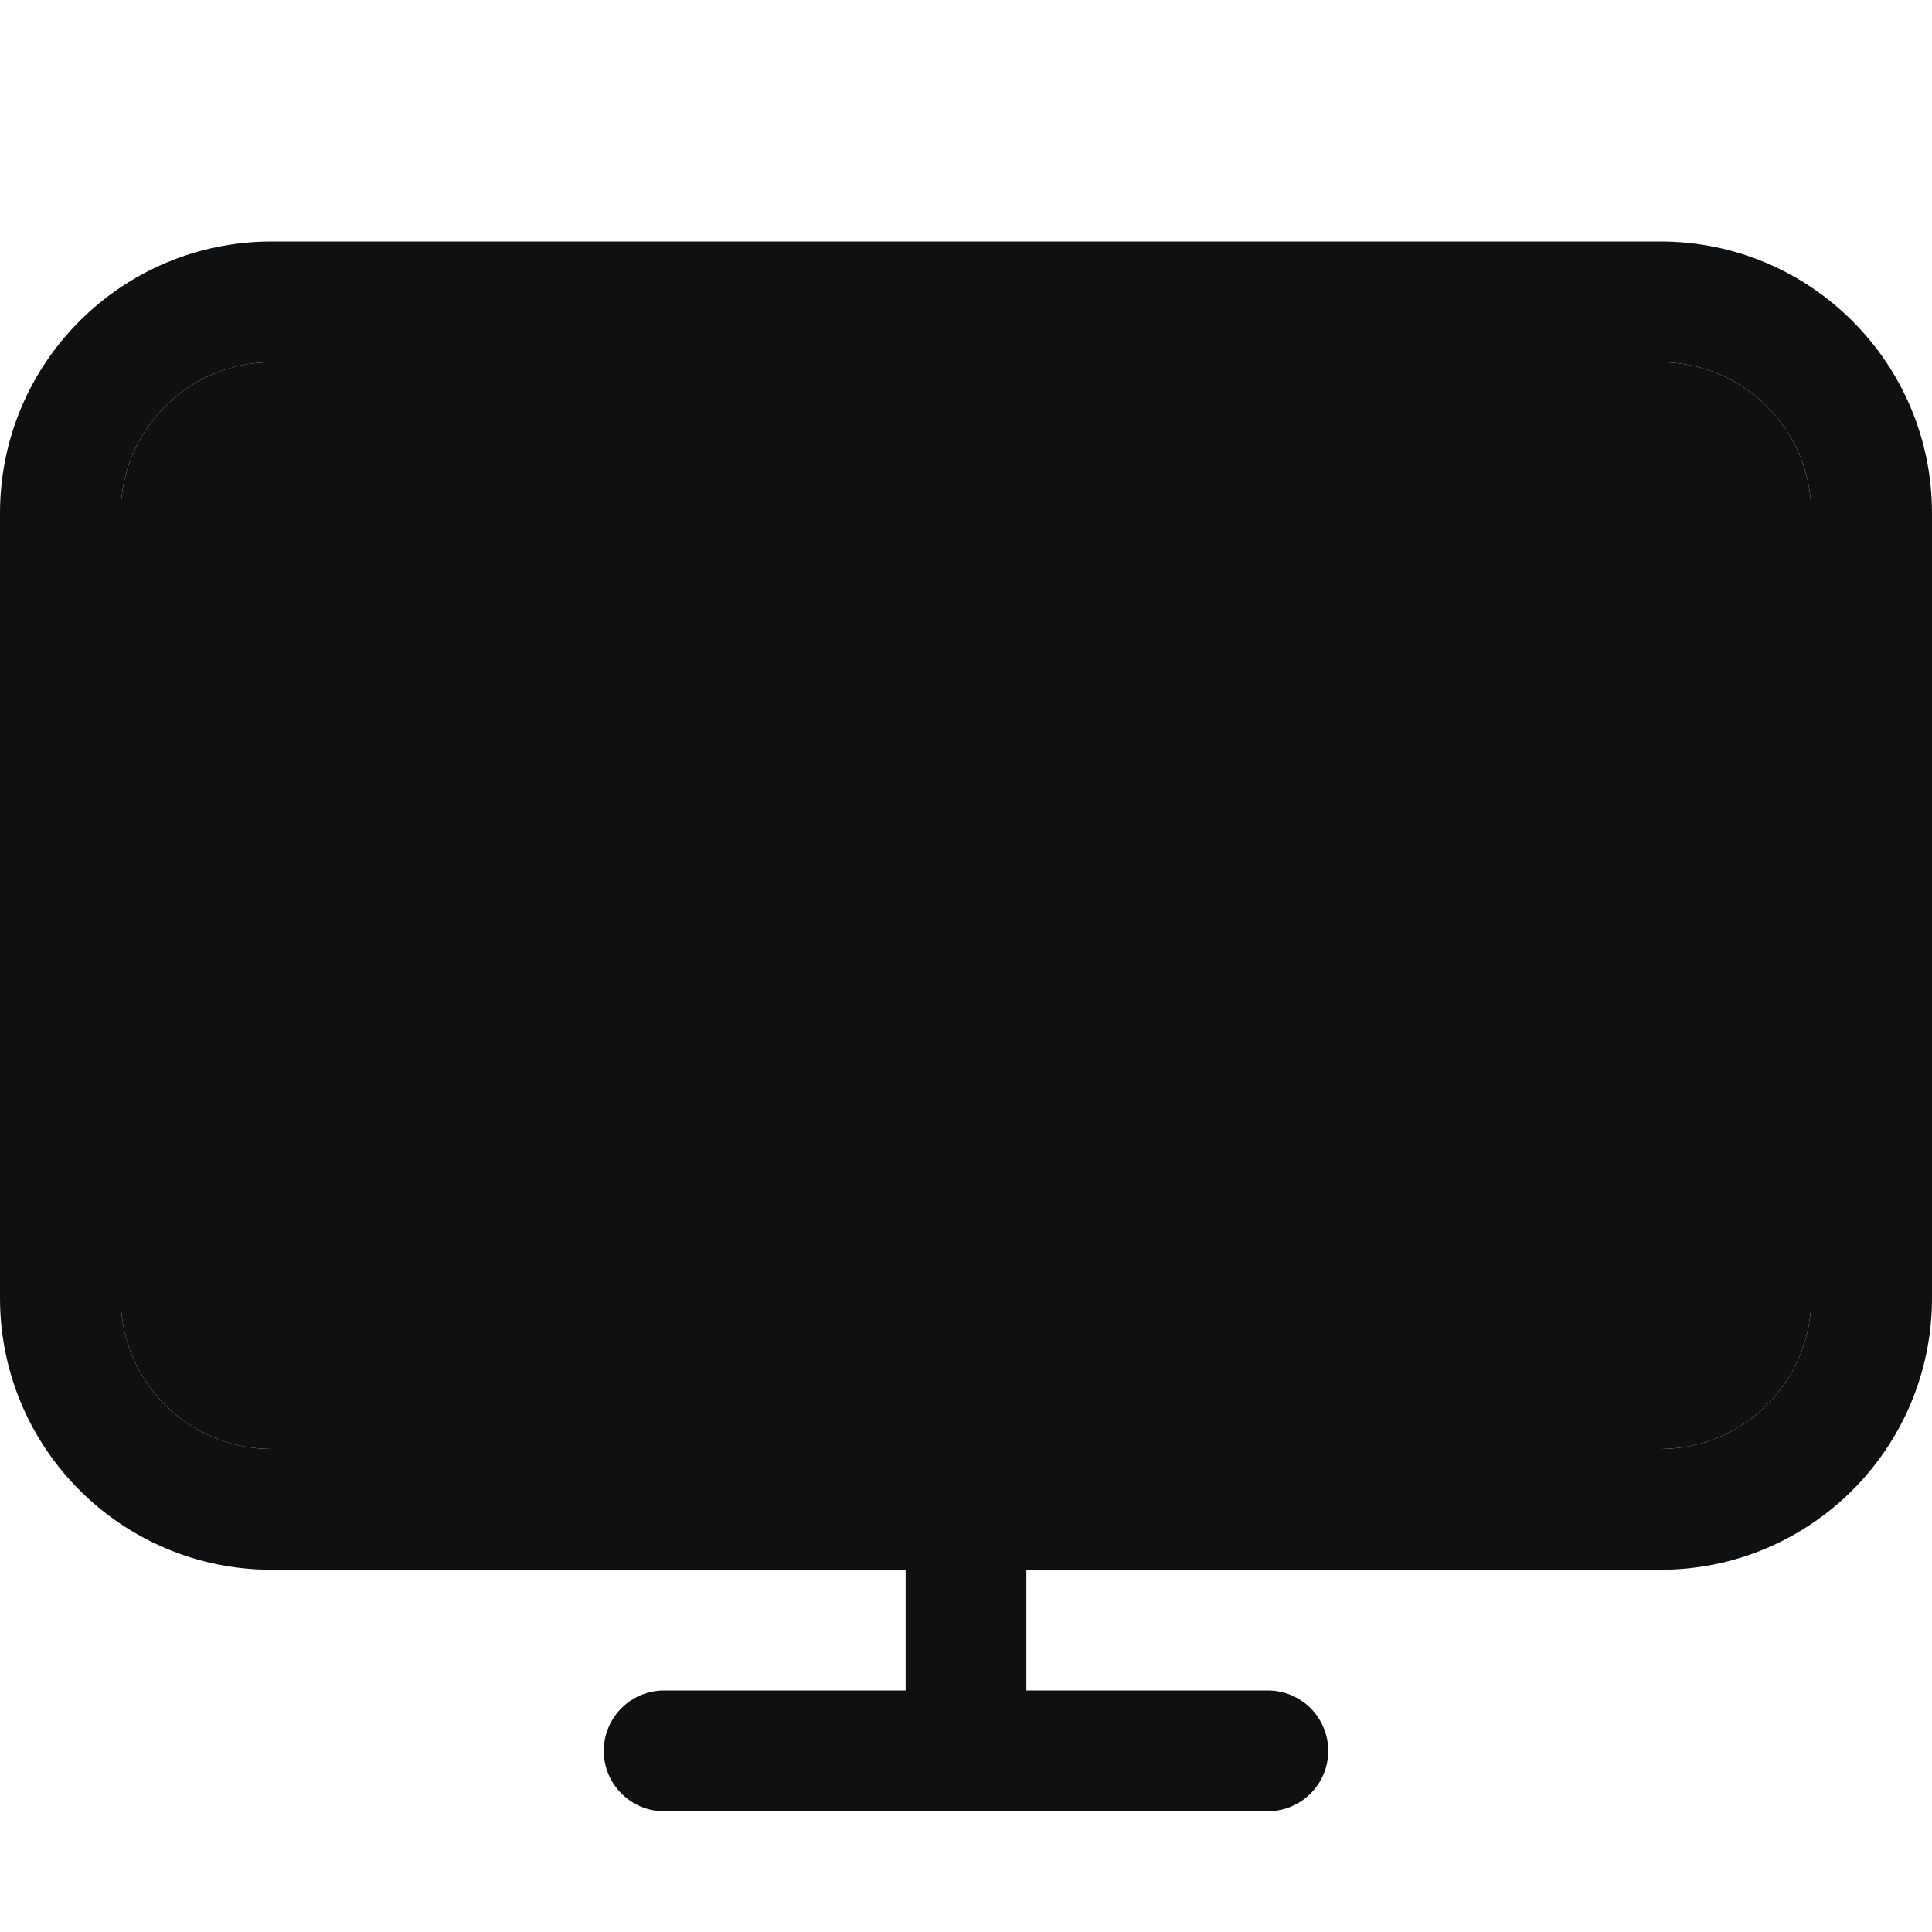 <svg viewBox="0 0 16 16" fill="none" xmlns="http://www.w3.org/2000/svg">
<path fill-rule="evenodd" clip-rule="evenodd" d="M1 4.25C1 3.56 1.56 3 2.25 3H13.75C14.44 3 15 3.56 15 4.25V10.75C15 11.44 14.44 12 13.75 12H2.25C1.56 12 1 11.44 1 10.75V4.25ZM8.5 13H13.75C14.993 13 16 11.993 16 10.75V4.25C16 3.007 14.993 2 13.75 2H2.25C1.007 2 0 3.007 0 4.25V10.75C0 11.993 1.007 13 2.25 13H7.5V14H5.5C5.224 14 5 14.224 5 14.5C5 14.776 5.224 15 5.5 15H10.5C10.776 15 11 14.776 11 14.5C11 14.224 10.776 14 10.5 14H8.5V13Z" fill="#0E1011"/>
<path d="M2.25 3C1.56 3 1 3.56 1 4.25V10.75C1 11.44 1.56 12 2.25 12H13.75C14.44 12 15 11.44 15 10.75V4.25C15 3.56 14.44 3 13.75 3H2.25Z" fill="#0E1011"/>
</svg>
